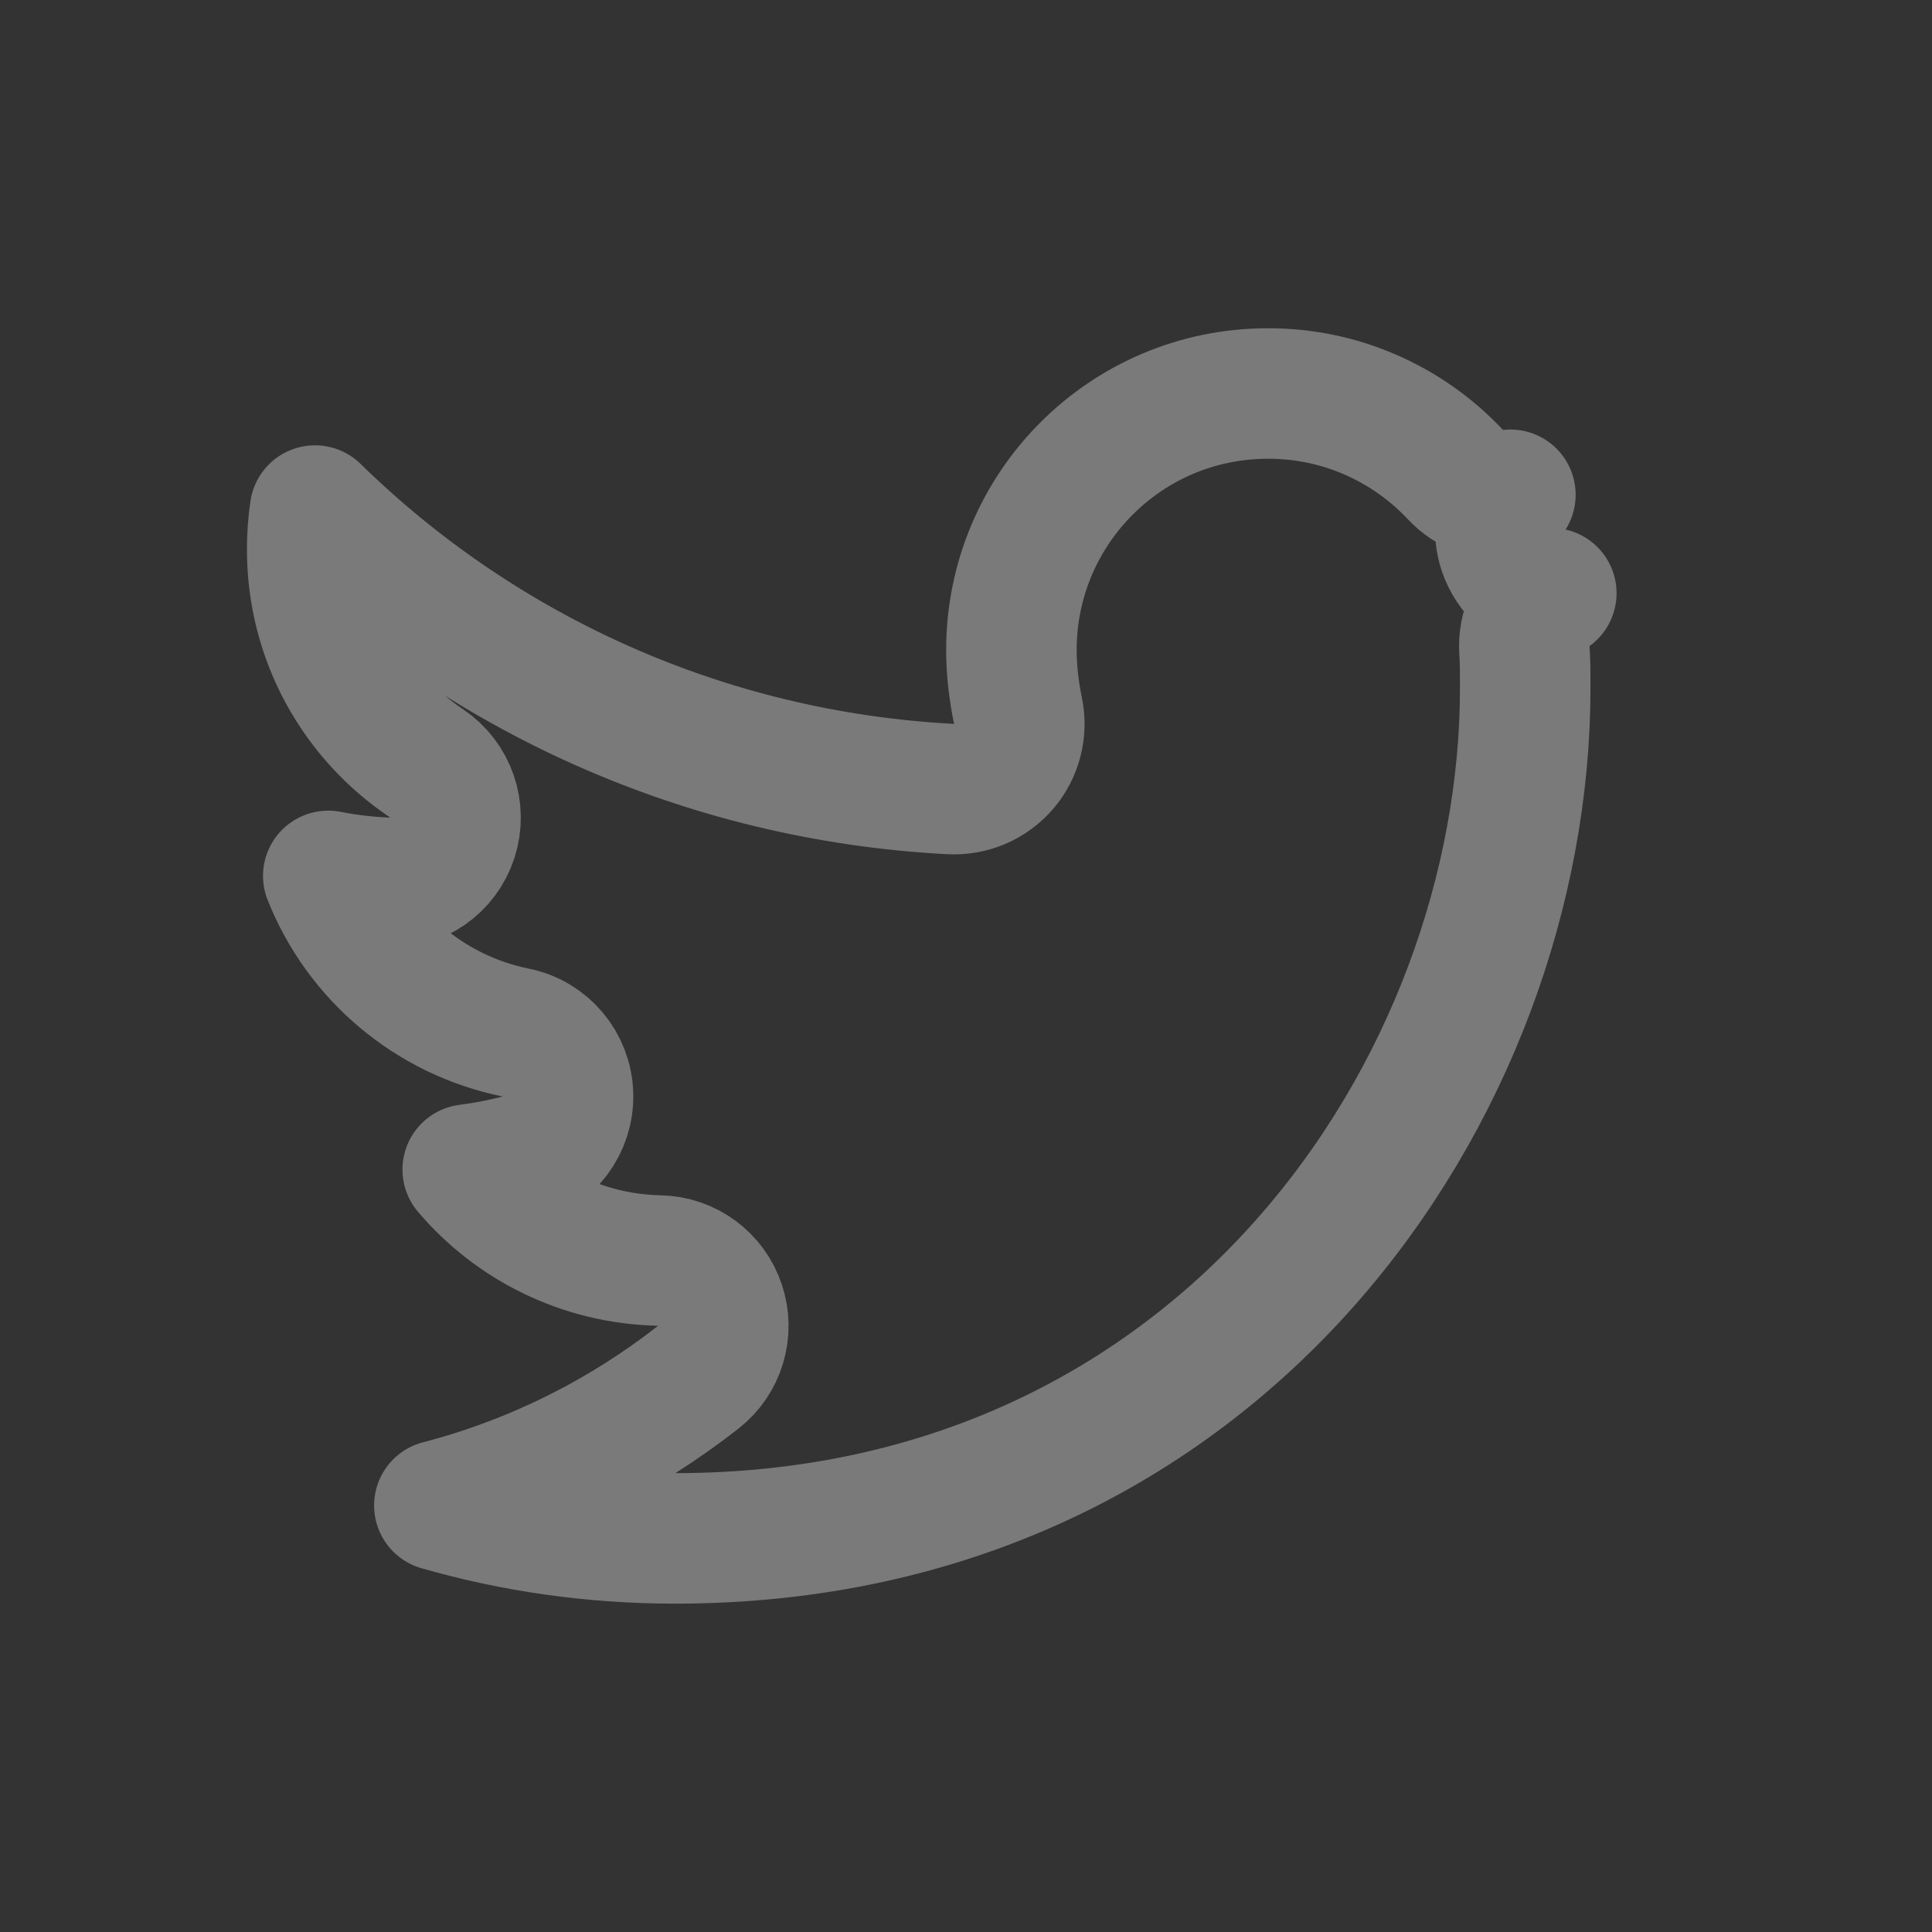 <svg width="22" height="22" viewBox="0 0 22 22" fill="none" xmlns="http://www.w3.org/2000/svg">
<rect x="0" y="0" width="22" height="22" fill="#333333" stroke="none"/>
<g opacity="0.35">
<path d="M7.509 14.354C6.631 14.335 5.85 13.936 5.326 13.318C5.523 13.293 5.719 13.255 5.912 13.205C6.247 13.118 6.478 12.812 6.468 12.466C6.459 12.12 6.212 11.826 5.873 11.758C4.896 11.56 4.098 10.88 3.738 9.974C3.961 10.018 4.187 10.044 4.416 10.053C4.748 10.066 5.049 9.857 5.151 9.541C5.254 9.224 5.134 8.878 4.858 8.693C4.069 8.166 3.555 7.272 3.555 6.258L3.555 6.255C3.555 6.107 3.565 5.96 3.587 5.814C5.474 7.662 8.02 8.838 10.825 8.985C11.055 8.997 11.278 8.902 11.428 8.728C11.578 8.553 11.638 8.319 11.592 8.094C11.544 7.861 11.517 7.628 11.517 7.403C11.517 5.792 12.819 4.481 14.437 4.481L14.439 4.481C14.839 4.48 15.234 4.561 15.601 4.72C15.968 4.879 16.298 5.111 16.572 5.403C16.733 5.576 16.966 5.661 17.199 5.634C17.083 5.818 17.05 6.048 17.122 6.265C17.207 6.518 17.416 6.7 17.665 6.755C17.664 6.756 17.663 6.757 17.661 6.758C17.456 6.909 17.342 7.154 17.359 7.408C17.368 7.538 17.368 7.672 17.368 7.835C17.368 12.36 13.929 17.518 7.687 17.518C6.754 17.518 5.854 17.388 5.003 17.143C6.089 16.86 7.089 16.358 7.952 15.682C8.199 15.488 8.298 15.16 8.198 14.862C8.099 14.564 7.823 14.36 7.509 14.354Z" stroke="white" stroke-width="1.486" stroke-linejoin="round"/>
</g>
</svg>
